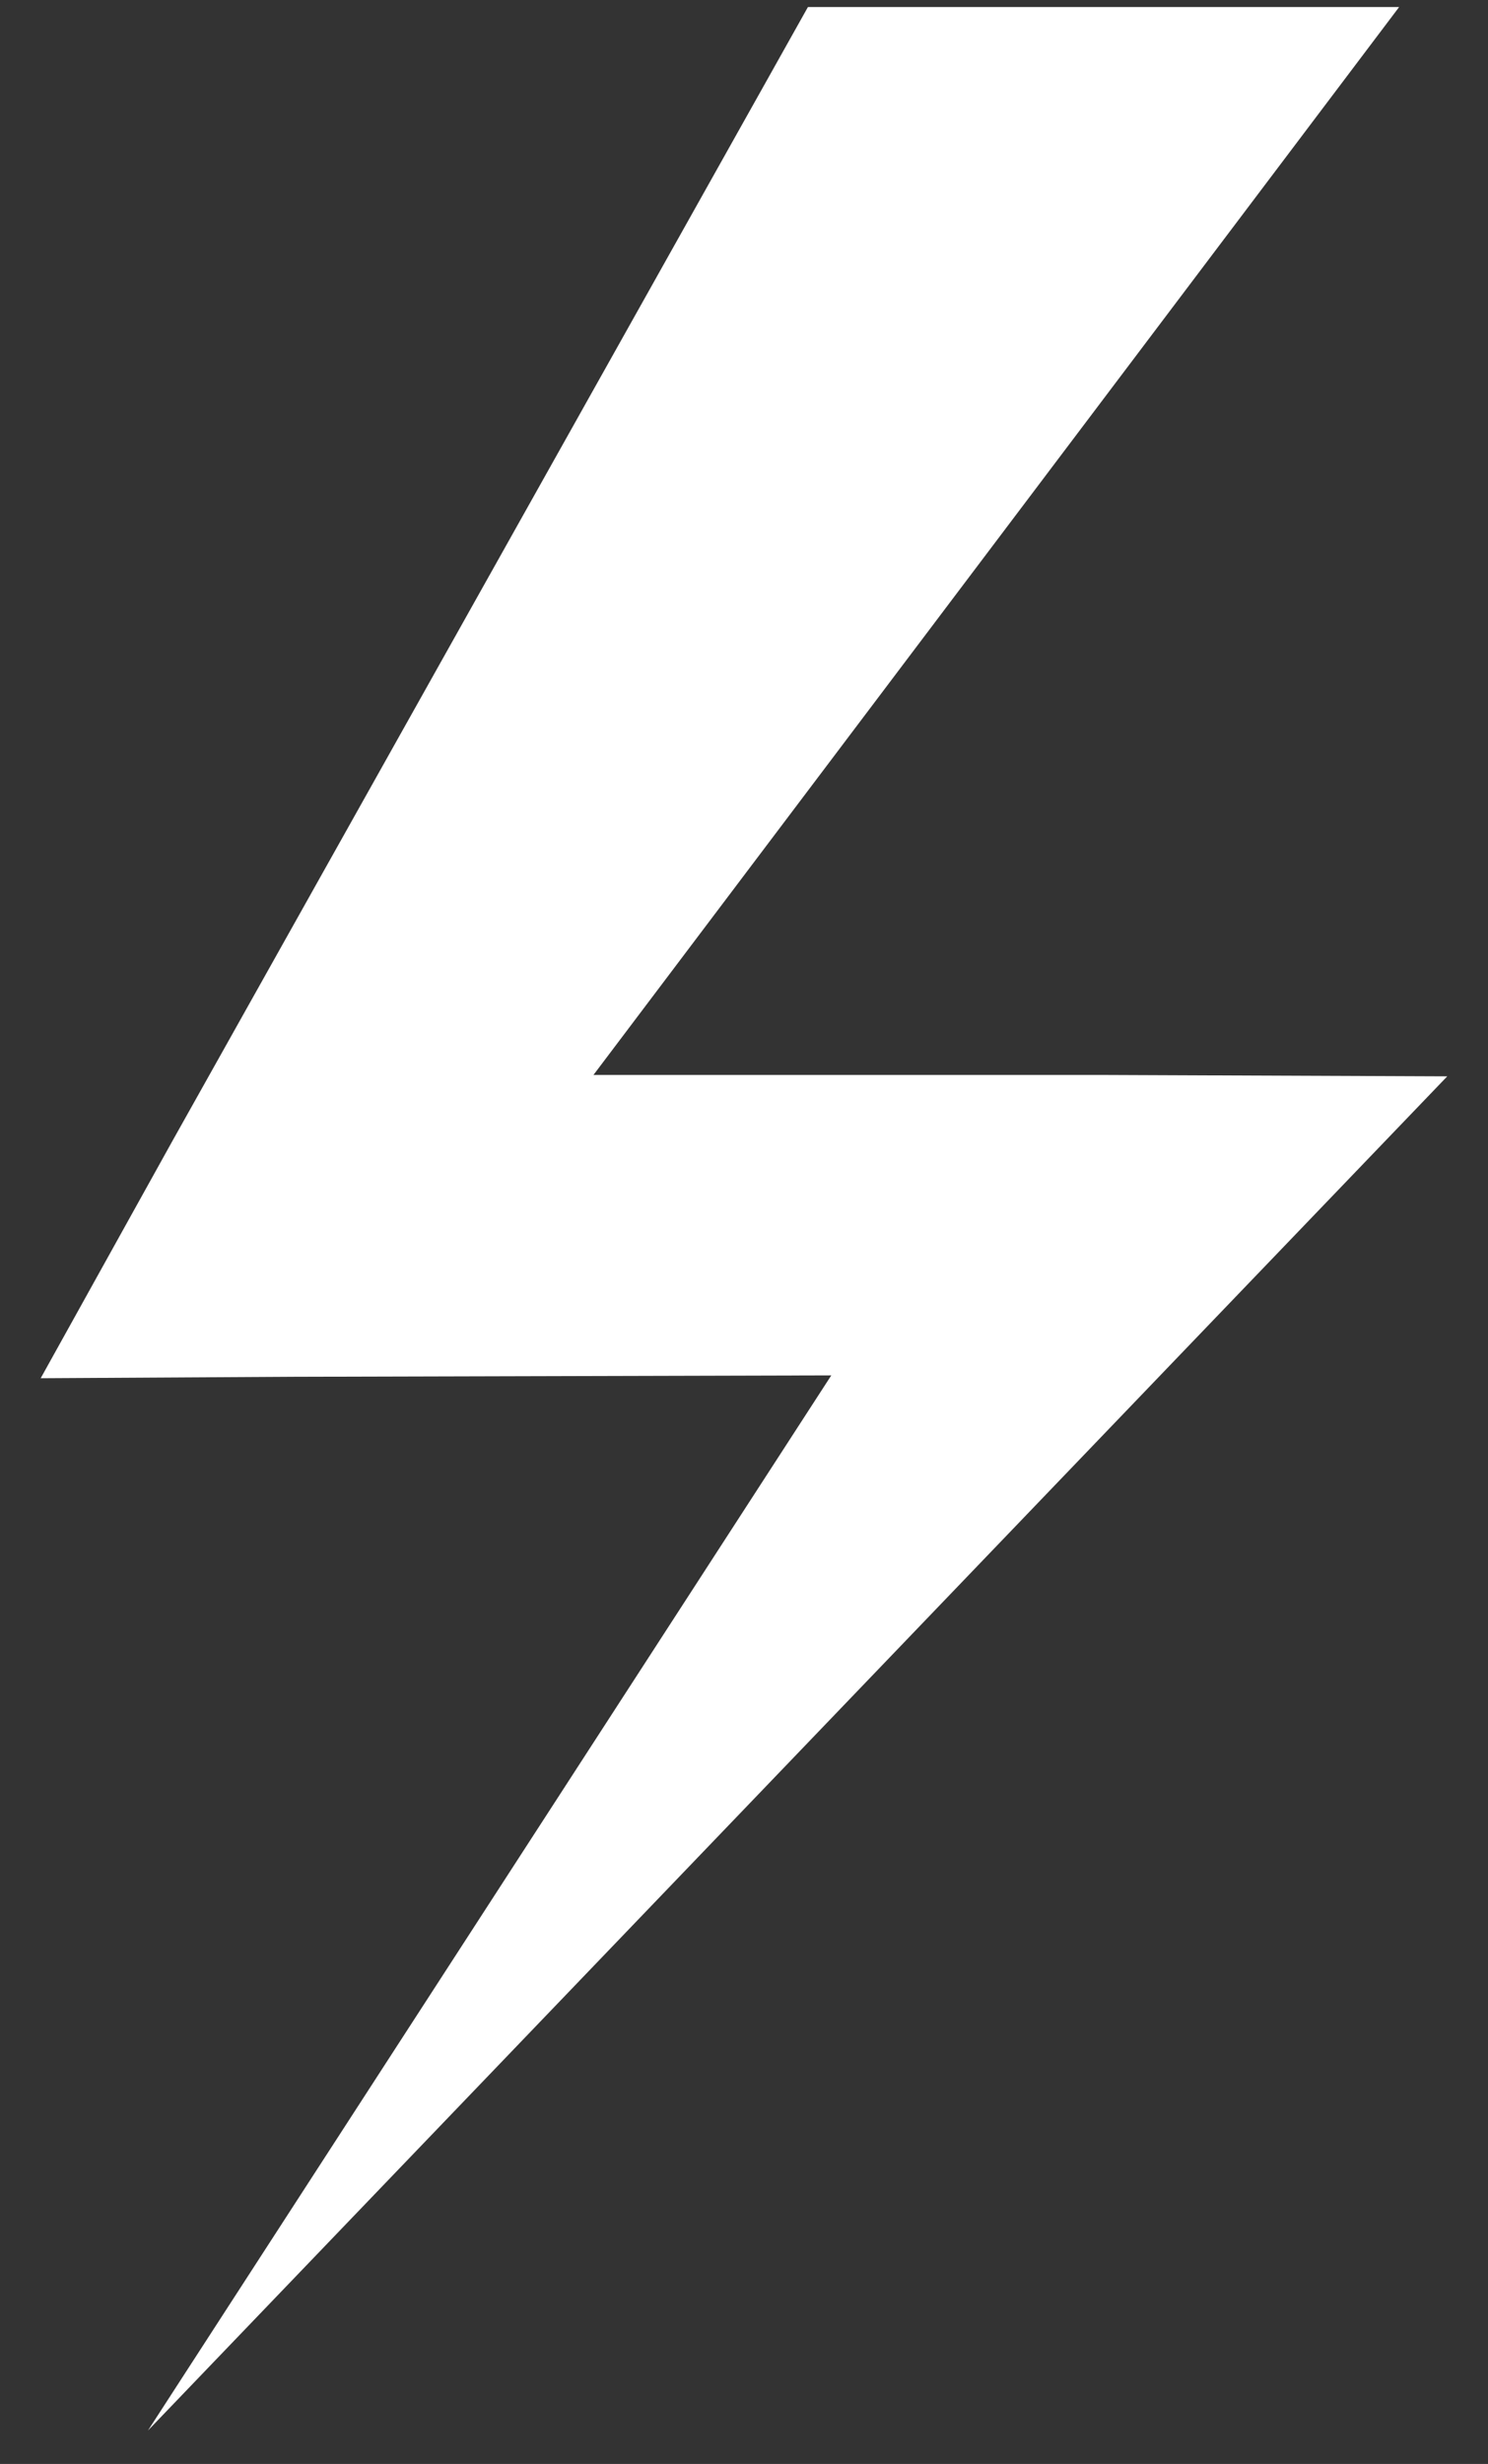 <svg width="29" height="48" viewBox="0 0 29 48" fill="none" xmlns="http://www.w3.org/2000/svg">
<rect x="0" y="0" width="29" height="48" fill="#333333" stroke="none"/>
<path d="M21.48 20.941H11.566L27.268 0.137H15.746L3.366 22.217L0.793 26.849L5.751 26.821L16.201 26.794L2.884 47.348L23.651 25.712L28.206 20.968L21.48 20.941Z" fill="white"/>
</svg>
